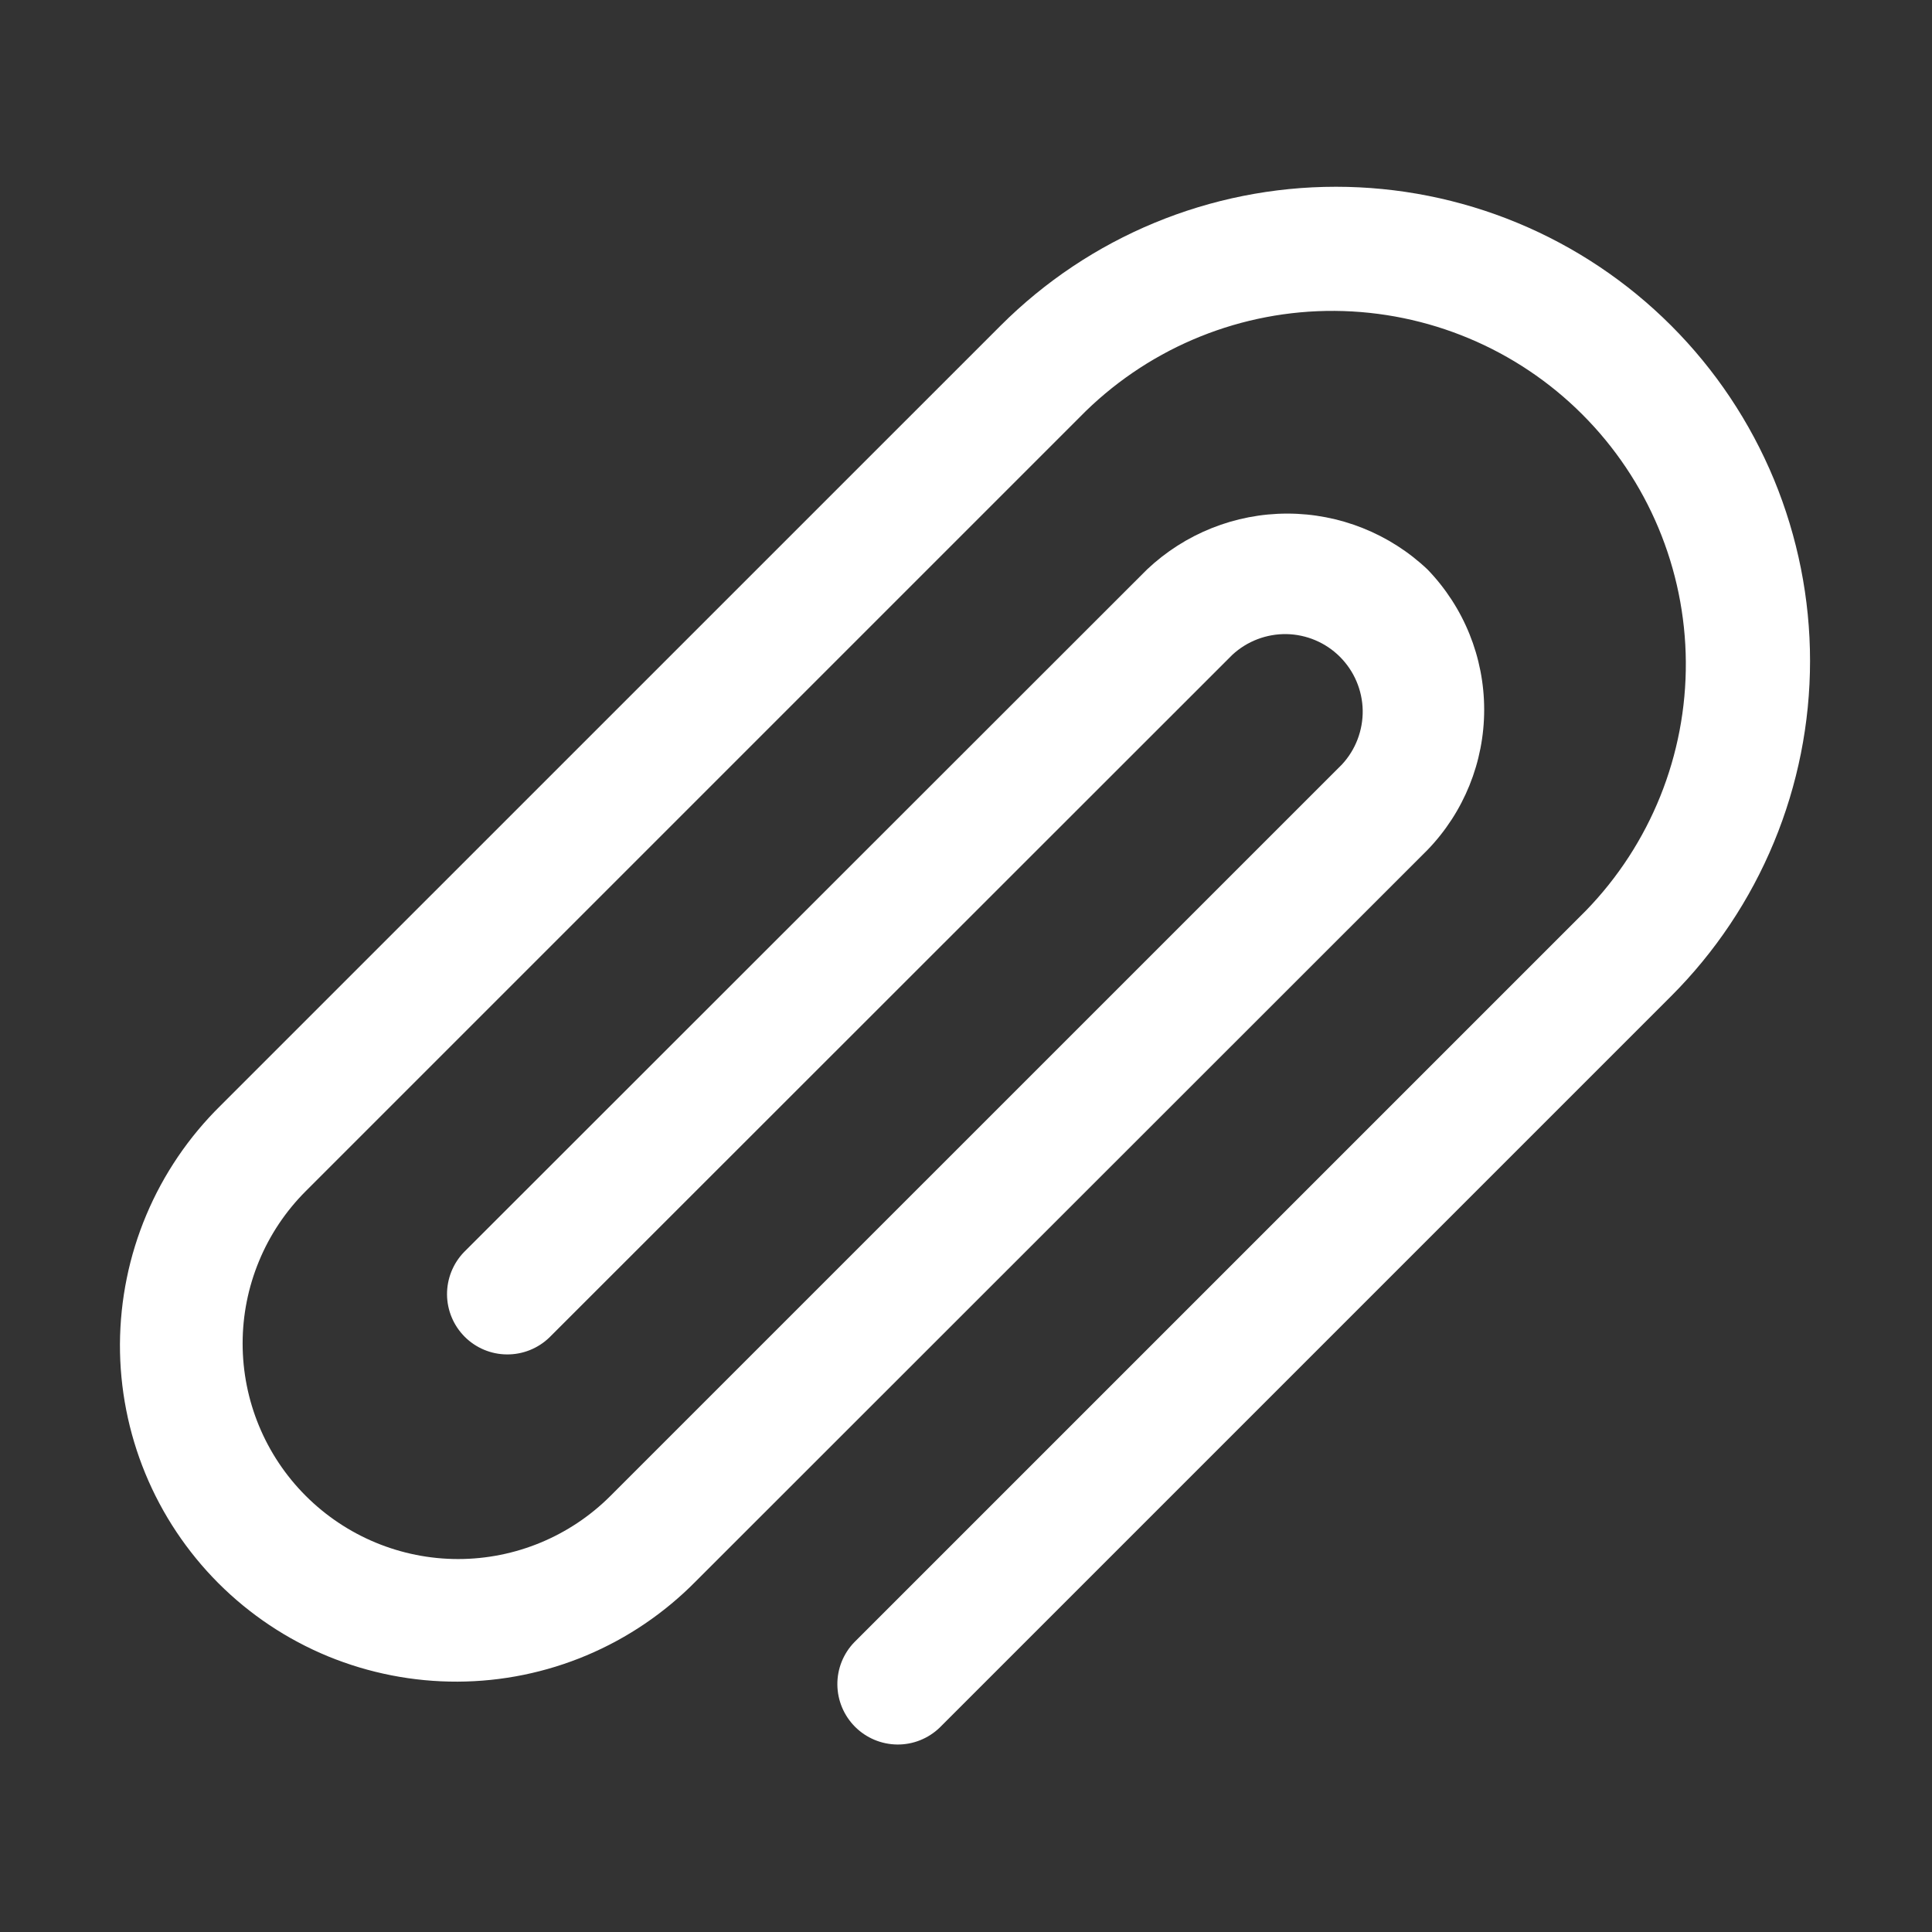 <svg width="24" height="24" viewBox="0 0 24 24" fill="none" xmlns="http://www.w3.org/2000/svg">
<rect x="0" y="0" width="24" height="24" fill="#333333" stroke="none"/>
<path d="M10.613 20.4L19.699 11.314C20.503 10.487 20.95 9.376 20.942 8.222C20.934 7.068 20.472 5.964 19.656 5.148C18.84 4.332 17.736 3.871 16.582 3.862C15.428 3.854 14.318 4.301 13.49 5.105L3.798 14.797C3.55 15.045 3.352 15.34 3.218 15.665C3.083 15.99 3.014 16.338 3.014 16.689C3.014 17.399 3.296 18.08 3.798 18.582C4.3 19.084 4.981 19.367 5.691 19.367C6.4 19.367 7.081 19.085 7.583 18.583L16.67 9.497C16.84 9.314 16.932 9.072 16.928 8.823C16.923 8.574 16.822 8.336 16.645 8.159C16.469 7.983 16.231 7.882 15.982 7.877C15.733 7.873 15.491 7.965 15.308 8.135L6.824 16.615C6.683 16.751 6.493 16.827 6.297 16.825C6.1 16.824 5.912 16.745 5.773 16.606C5.634 16.467 5.555 16.279 5.553 16.082C5.552 15.885 5.627 15.696 5.764 15.554L14.249 7.074C14.72 6.629 15.343 6.38 15.991 6.38C16.639 6.38 17.263 6.629 17.733 7.074C18.185 7.542 18.437 8.166 18.437 8.816C18.437 9.466 18.185 10.09 17.733 10.558L8.644 19.643C8.257 20.036 7.796 20.349 7.288 20.563C6.78 20.777 6.235 20.888 5.684 20.89C5.132 20.892 4.586 20.785 4.076 20.576C3.566 20.366 3.103 20.057 2.713 19.667C2.324 19.277 2.015 18.814 1.805 18.304C1.595 17.794 1.488 17.248 1.49 16.697C1.493 16.145 1.604 15.6 1.818 15.092C2.032 14.584 2.345 14.123 2.738 13.736L12.43 4.045C13.535 2.94 15.033 2.32 16.595 2.32C17.368 2.32 18.134 2.472 18.849 2.768C19.564 3.064 20.213 3.498 20.76 4.045C21.307 4.592 21.741 5.242 22.037 5.956C22.332 6.671 22.485 7.437 22.485 8.21C22.485 8.984 22.332 9.75 22.036 10.464C21.74 11.179 21.306 11.828 20.759 12.375L11.673 21.461C11.532 21.597 11.342 21.673 11.146 21.671C10.949 21.669 10.761 21.59 10.622 21.451C10.483 21.312 10.404 21.124 10.402 20.928C10.4 20.731 10.476 20.541 10.613 20.4Z" fill="white"/>
</svg>
